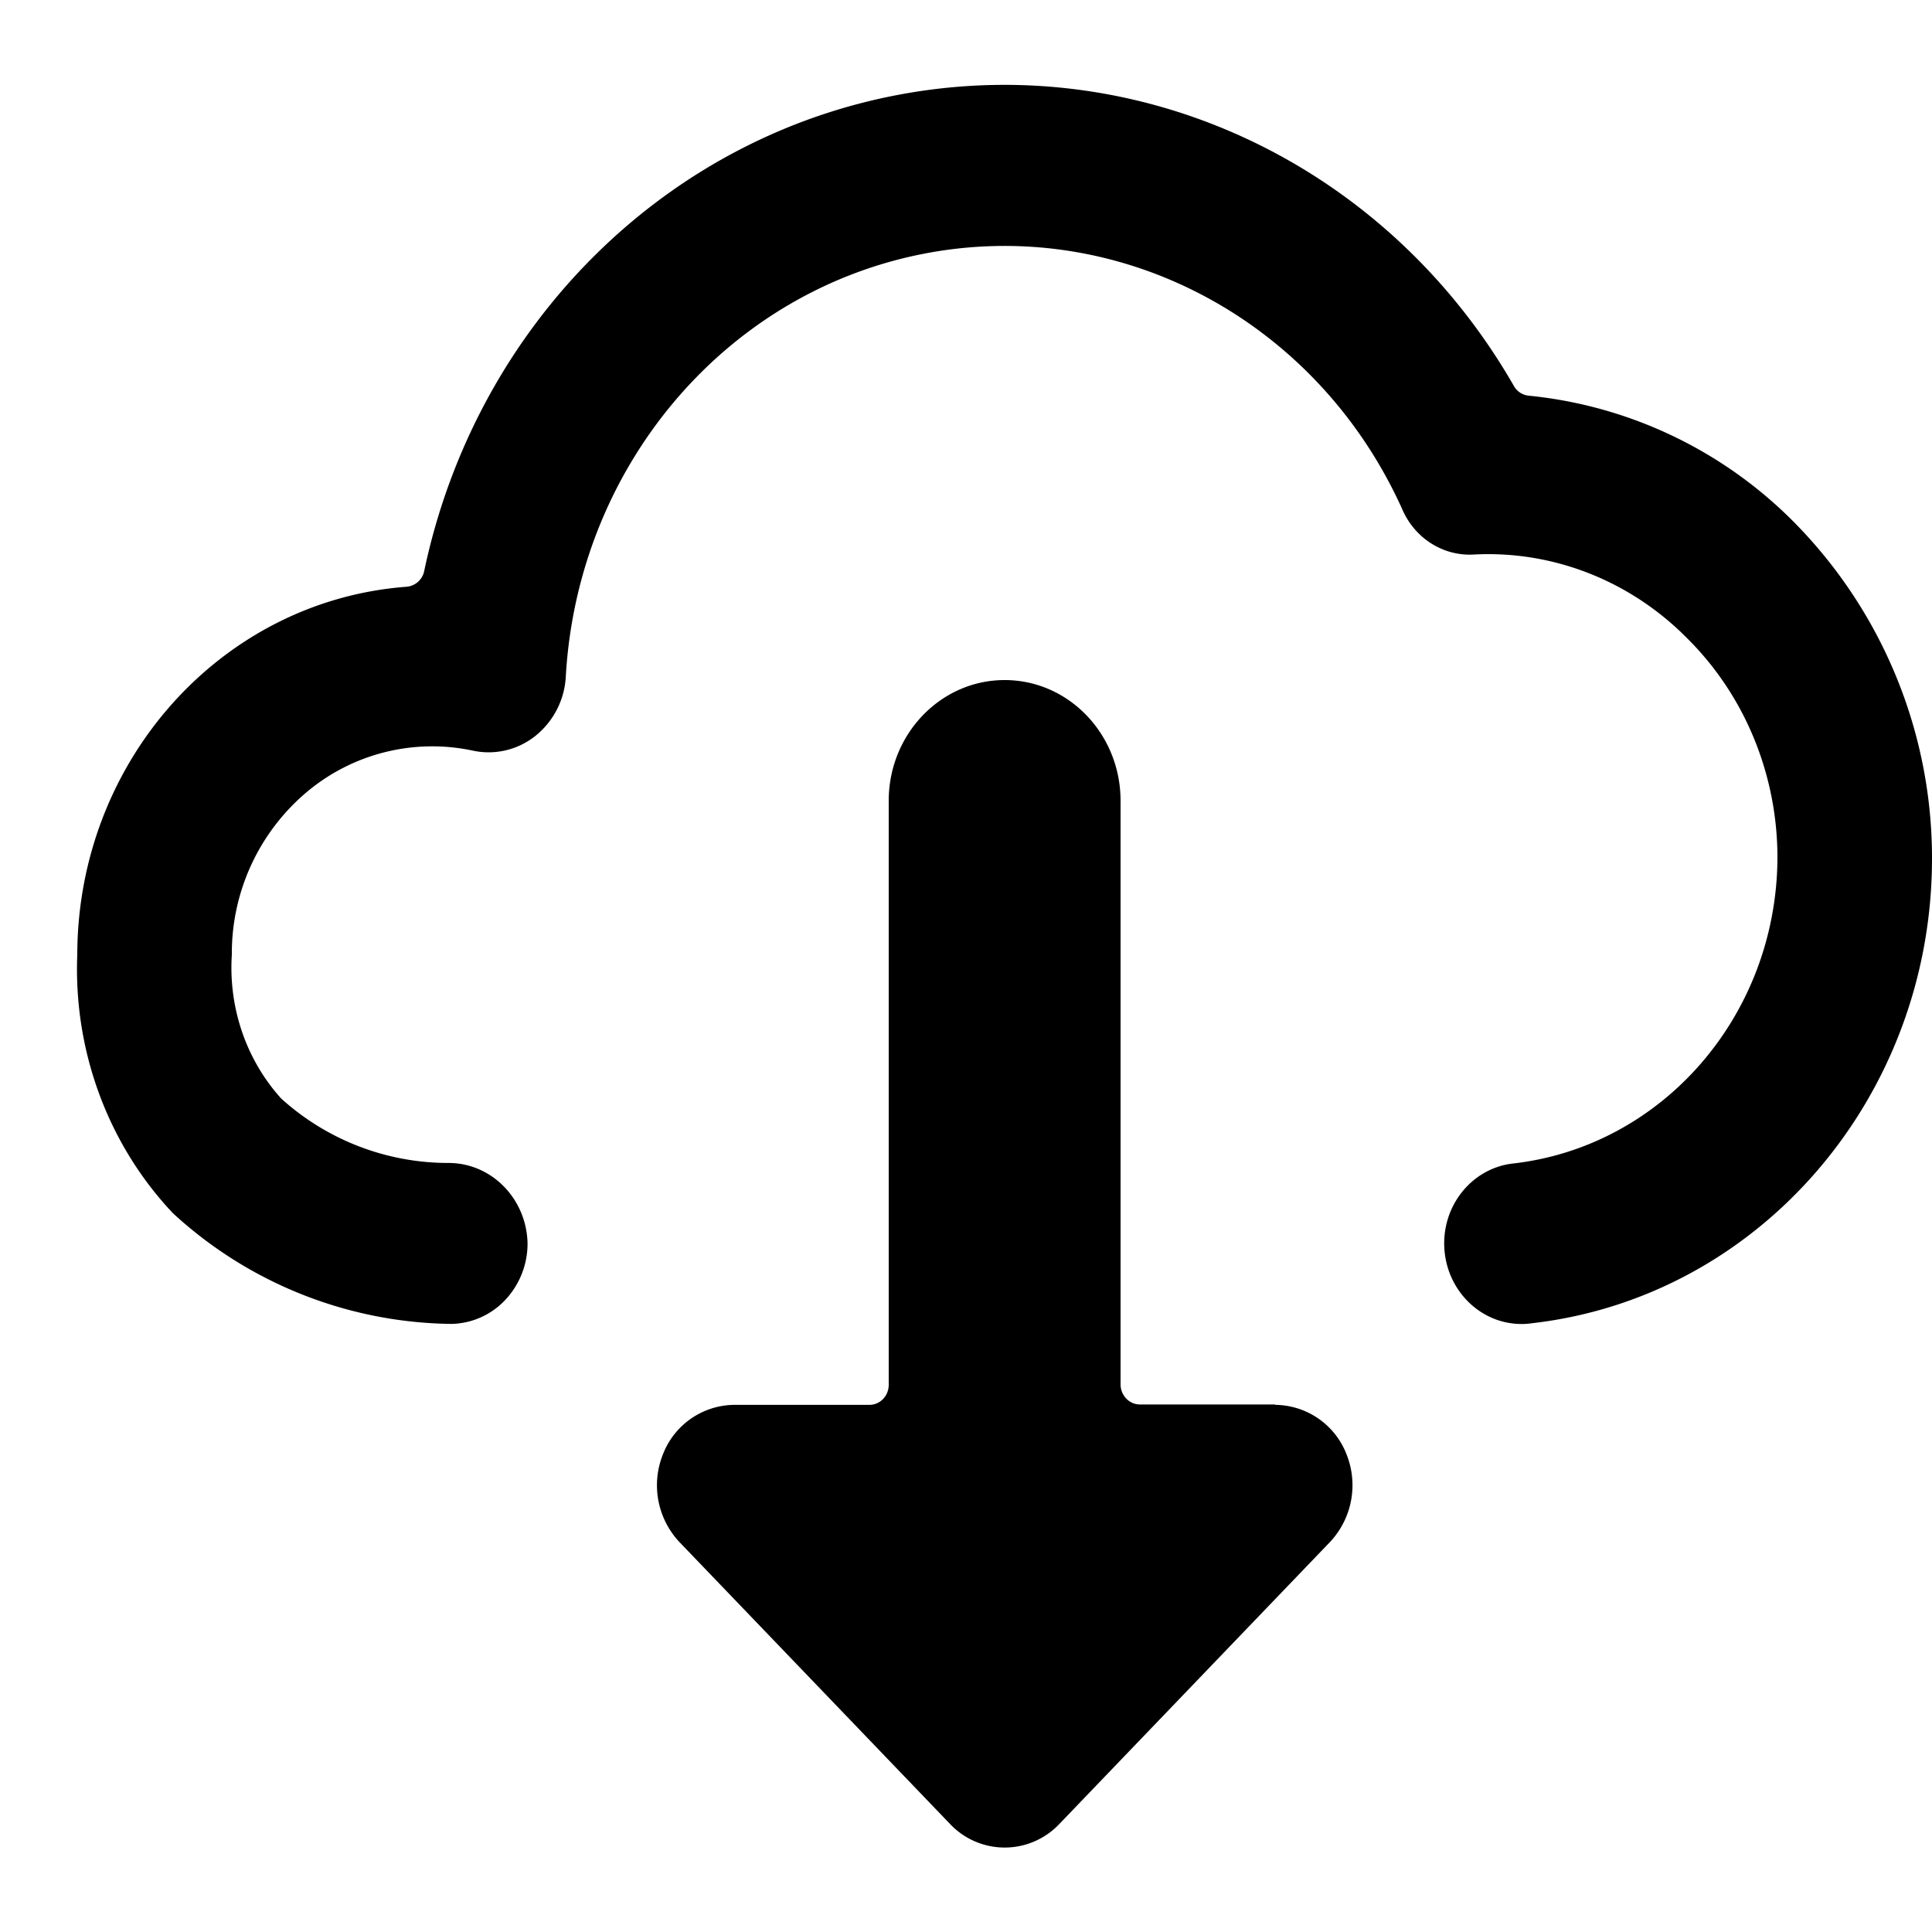 <svg viewBox="0 0 20 20" xmlns="http://www.w3.org/2000/svg">
    <path d="M20 8.886a4.948 4.948 0 0 0-1.418-3.47 4.491 4.491 0 0 0-2.757-1.32.198.198 0 0 1-.153-.1C14.379 1.743 11.896.54 9.409.962c-2.488.421-4.476 2.382-5.017 4.946a.204.204 0 0 1-.182.166C2.291 6.217.803 7.88.8 9.883c-.04.995.318 1.964.989 2.675a4.324 4.324 0 0 0 2.884 1.147.785.785 0 0 0 .562-.253.852.852 0 0 0 .226-.593c-.017-.456-.374-.817-.812-.82a2.578 2.578 0 0 1-1.738-.667c-.362-.4-.547-.94-.511-1.49a2.182 2.182 0 0 1 .763-1.672 2.018 2.018 0 0 1 1.734-.439.776.776 0 0 0 .648-.155.844.844 0 0 0 .312-.61c.122-2.163 1.637-3.964 3.679-4.374 2.042-.41 4.09.674 4.977 2.633.13.308.43.497.752.475.82-.041 1.62.276 2.207.874.595.593.93 1.414.928 2.272-.01 1.63-1.195 2.99-2.75 3.16-.42.055-.726.441-.698.88.028.44.38.782.803.78.035 0 .07-.003.105-.008 2.356-.27 4.14-2.343 4.14-4.812Z"/>
    <path d="M13.2 14.539h-1.4c-.11 0-.2-.094-.2-.209V8.29c0-.69-.537-1.25-1.2-1.25-.662 0-1.2.56-1.2 1.25v6.045c0 .115-.089.208-.2.208H7.6a.8.8 0 0 0-.738.514.859.859 0 0 0 .173.908l2.8 2.917a.778.778 0 0 0 1.131 0l2.8-2.917a.859.859 0 0 0 .174-.908.8.8 0 0 0-.74-.514v-.003Z"/>
</svg>